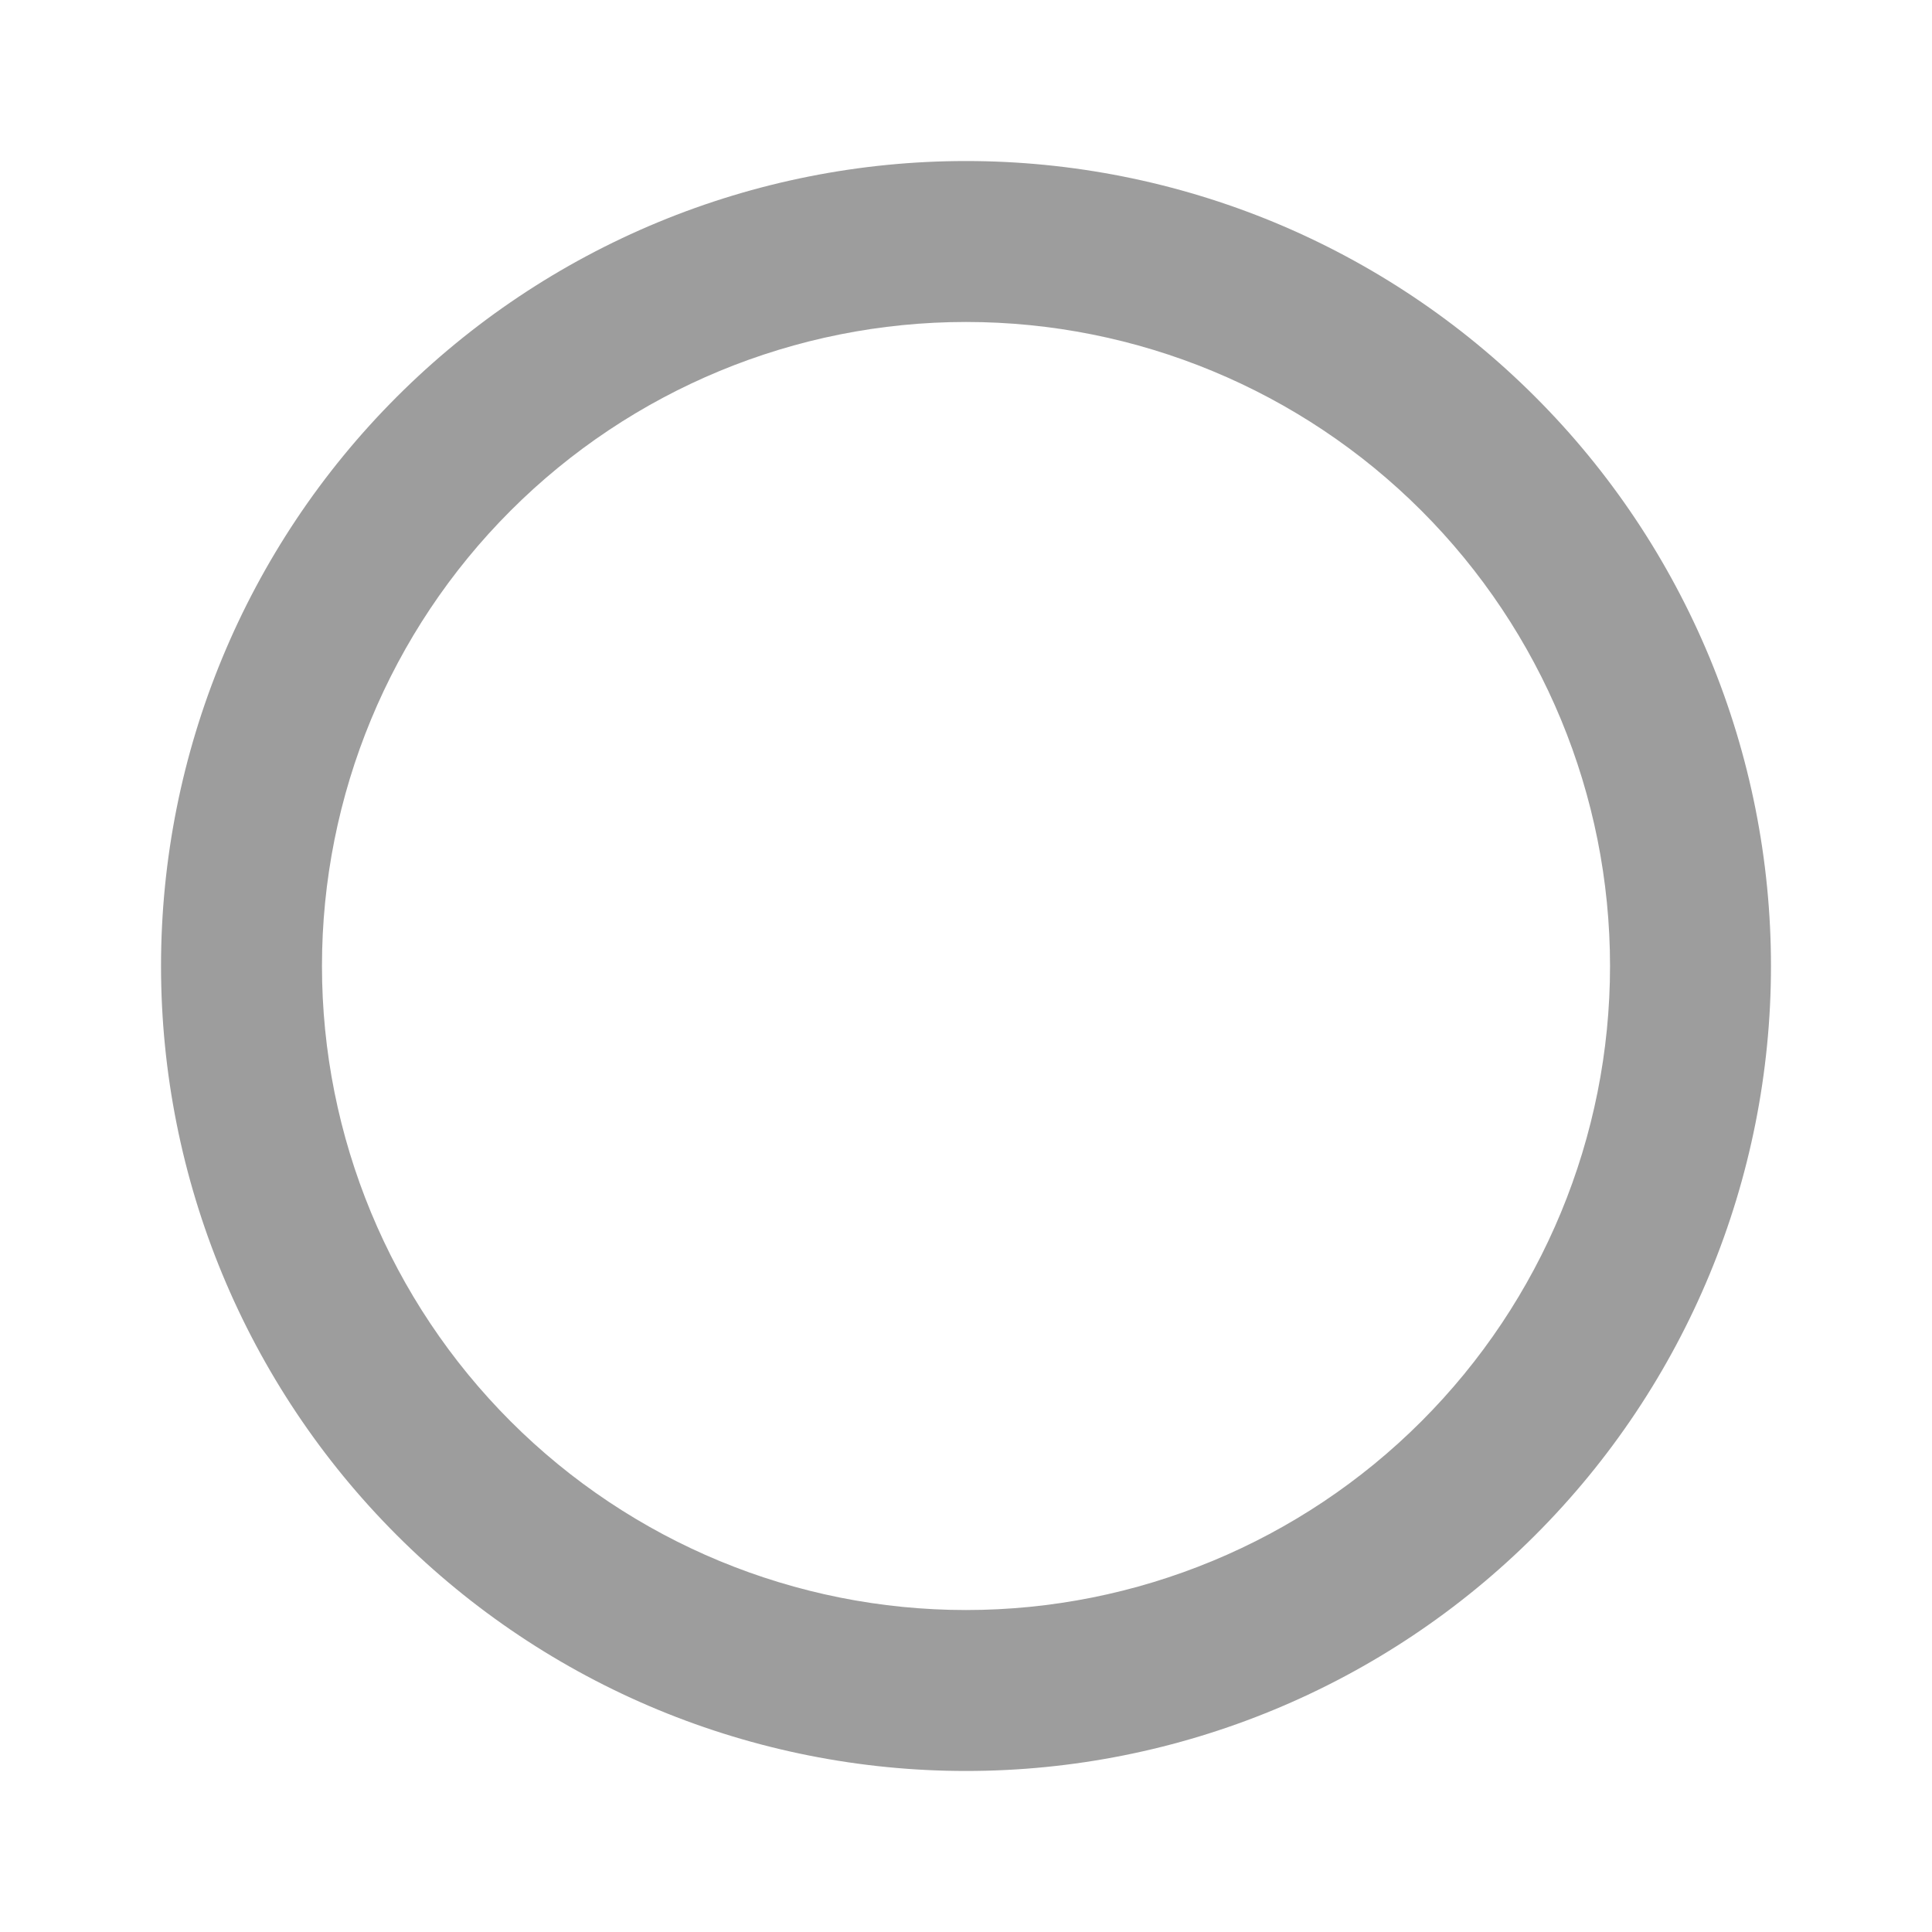 <svg width="23" height="23" viewBox="0 0 23 23" fill="none" xmlns="http://www.w3.org/2000/svg">
<path d="M11.5 19.167C9.467 19.167 7.517 18.359 6.079 16.921C4.641 15.483 3.833 13.533 3.833 11.5C3.833 9.467 4.641 7.517 6.079 6.079C7.517 4.641 9.467 3.833 11.5 3.833C13.533 3.833 15.483 4.641 16.921 6.079C18.359 7.517 19.167 9.467 19.167 11.5C19.167 13.533 18.359 15.483 16.921 16.921C15.483 18.359 13.533 19.167 11.5 19.167ZM11.5 1.917C10.242 1.917 8.995 2.165 7.833 2.646C6.67 3.128 5.614 3.834 4.724 4.724C2.926 6.521 1.917 8.958 1.917 11.5C1.917 14.042 2.926 16.479 4.724 18.276C5.614 19.166 6.67 19.872 7.833 20.354C8.995 20.835 10.242 21.083 11.5 21.083C14.042 21.083 16.479 20.074 18.276 18.276C20.074 16.479 21.083 14.042 21.083 11.5C21.083 10.242 20.835 8.995 20.354 7.833C19.872 6.67 19.166 5.613 18.276 4.724C17.387 3.834 16.33 3.128 15.168 2.646C14.005 2.165 12.759 1.917 11.5 1.917Z" fill="#9D9D9D"/>
</svg>
